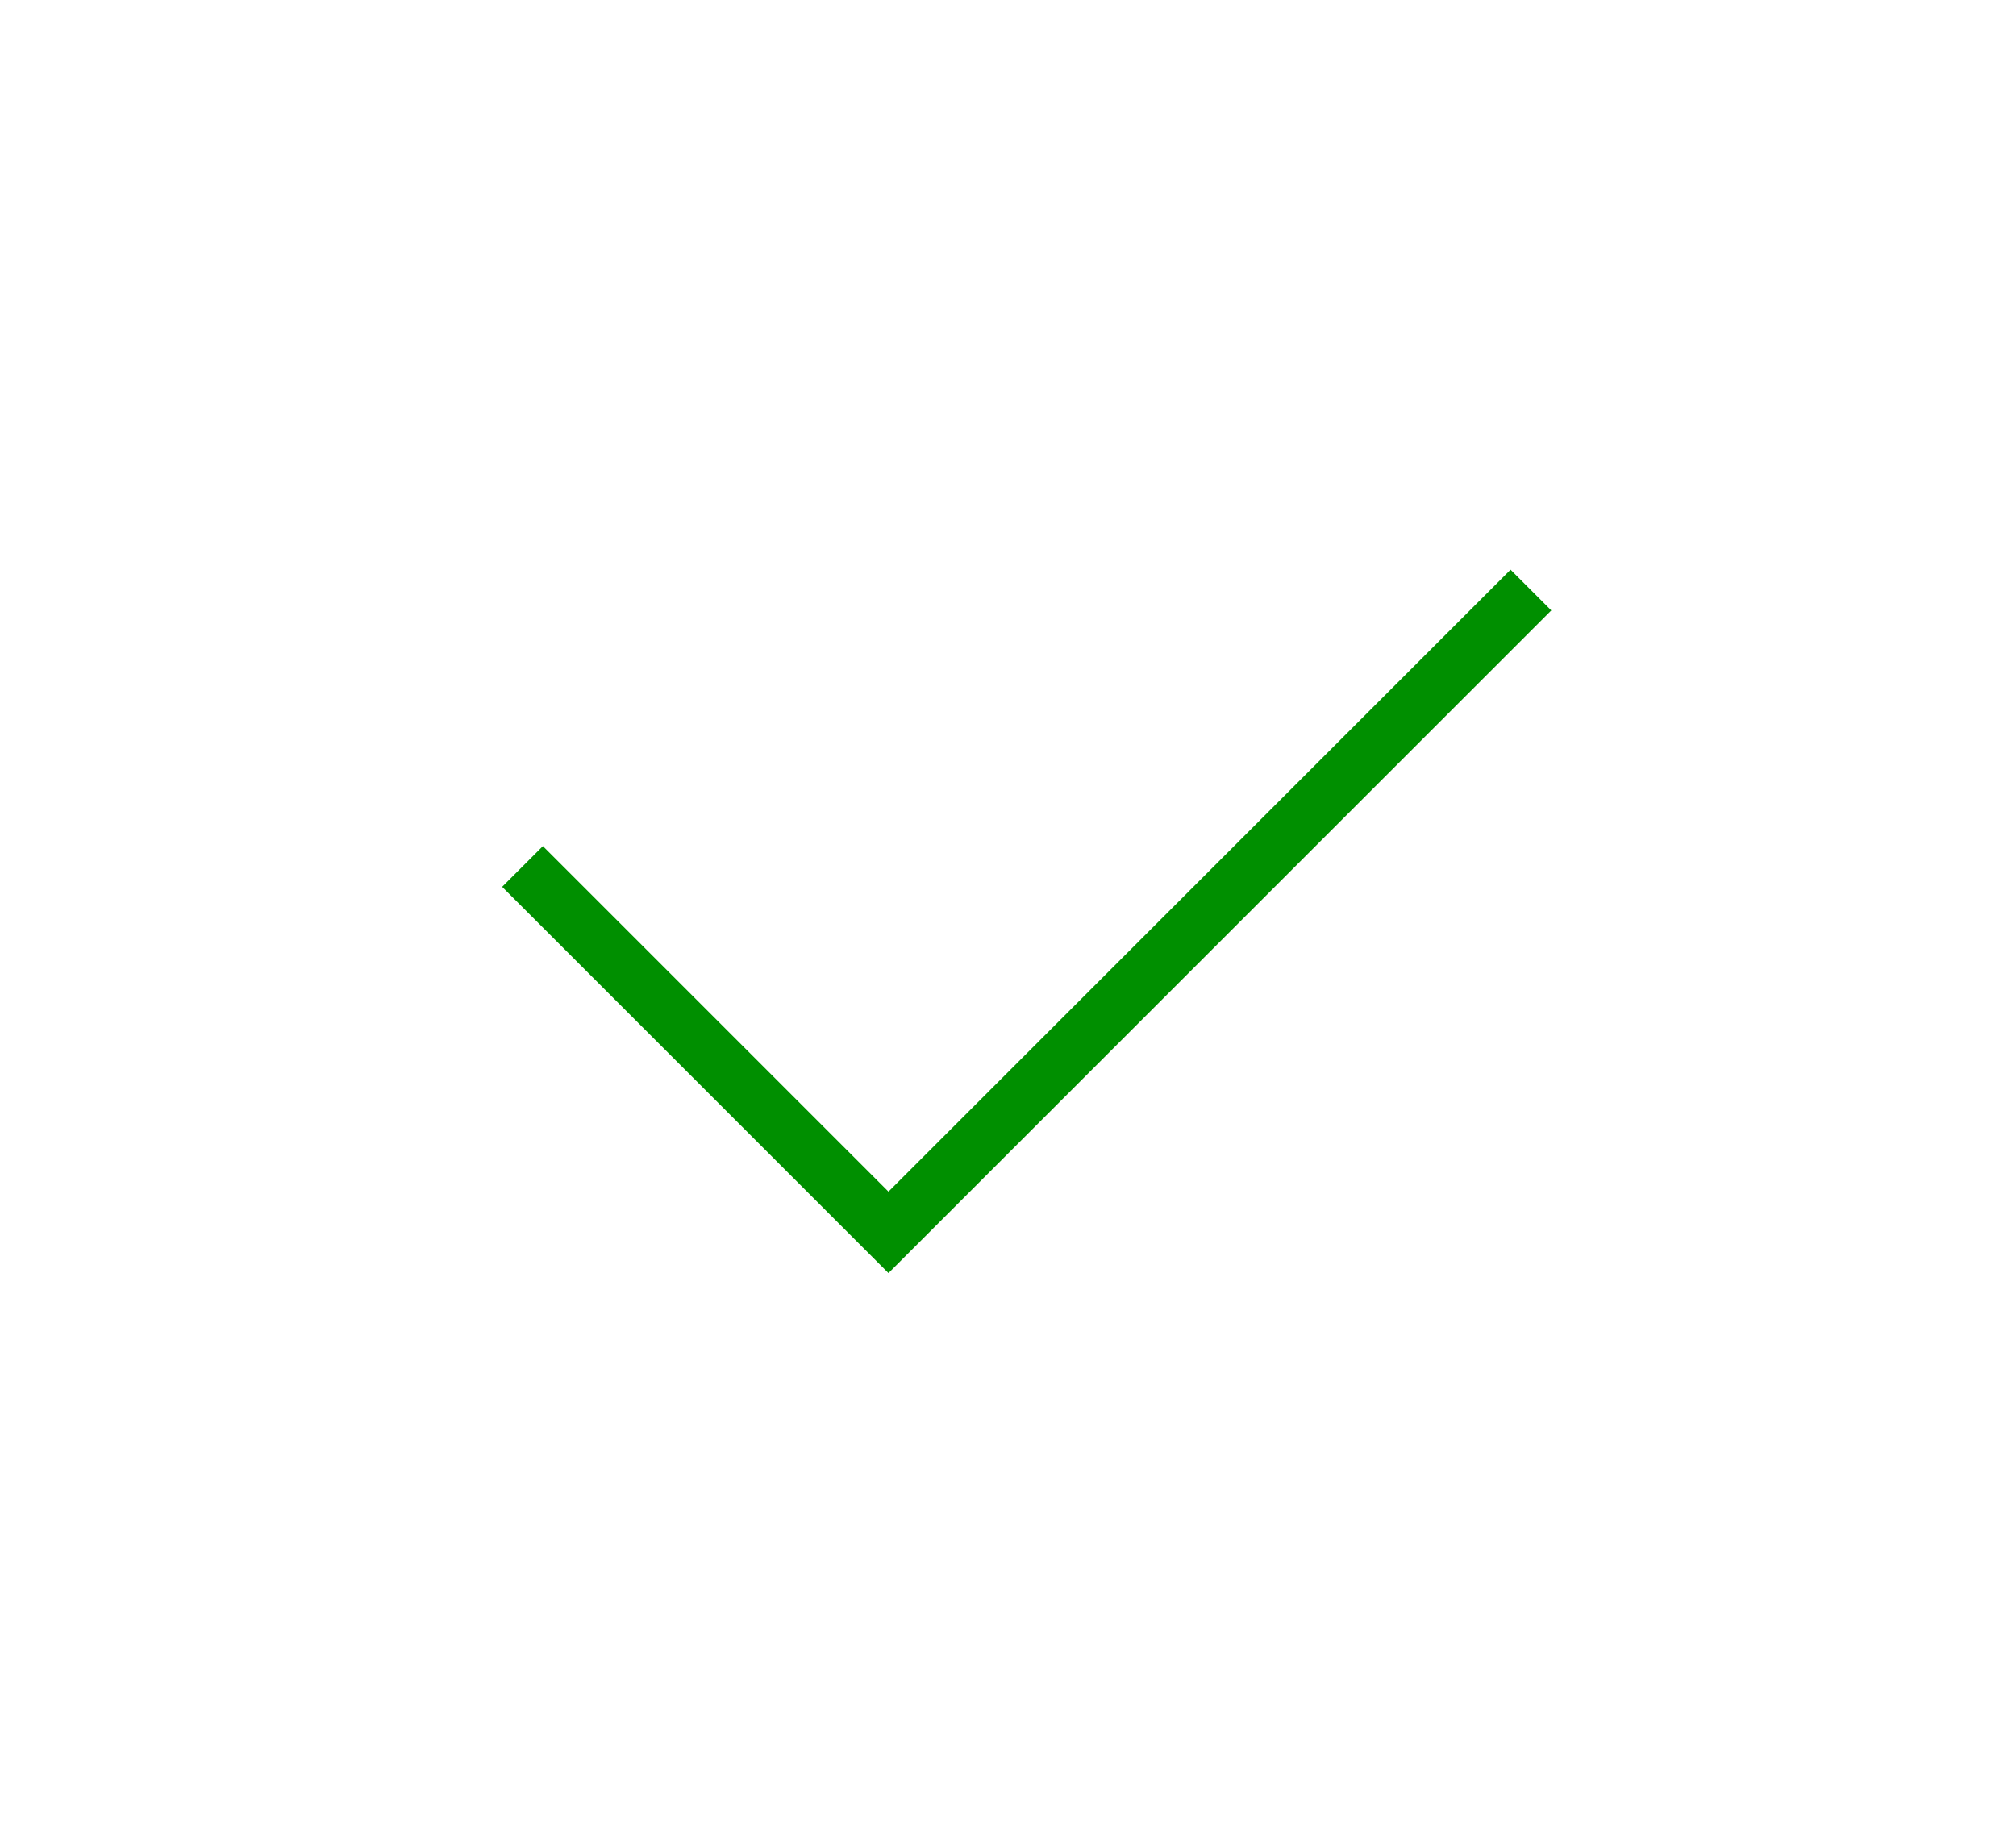 <svg xmlns="http://www.w3.org/2000/svg" width="35" height="32"><g fill="none" fill-rule="evenodd"><path fill="none" d="M1.819 0h32v32h-32z"/><path d="M9.425 15.4l6 6 10.8-10.8" stroke="#008F00" stroke-linecap="square"/></g></svg>